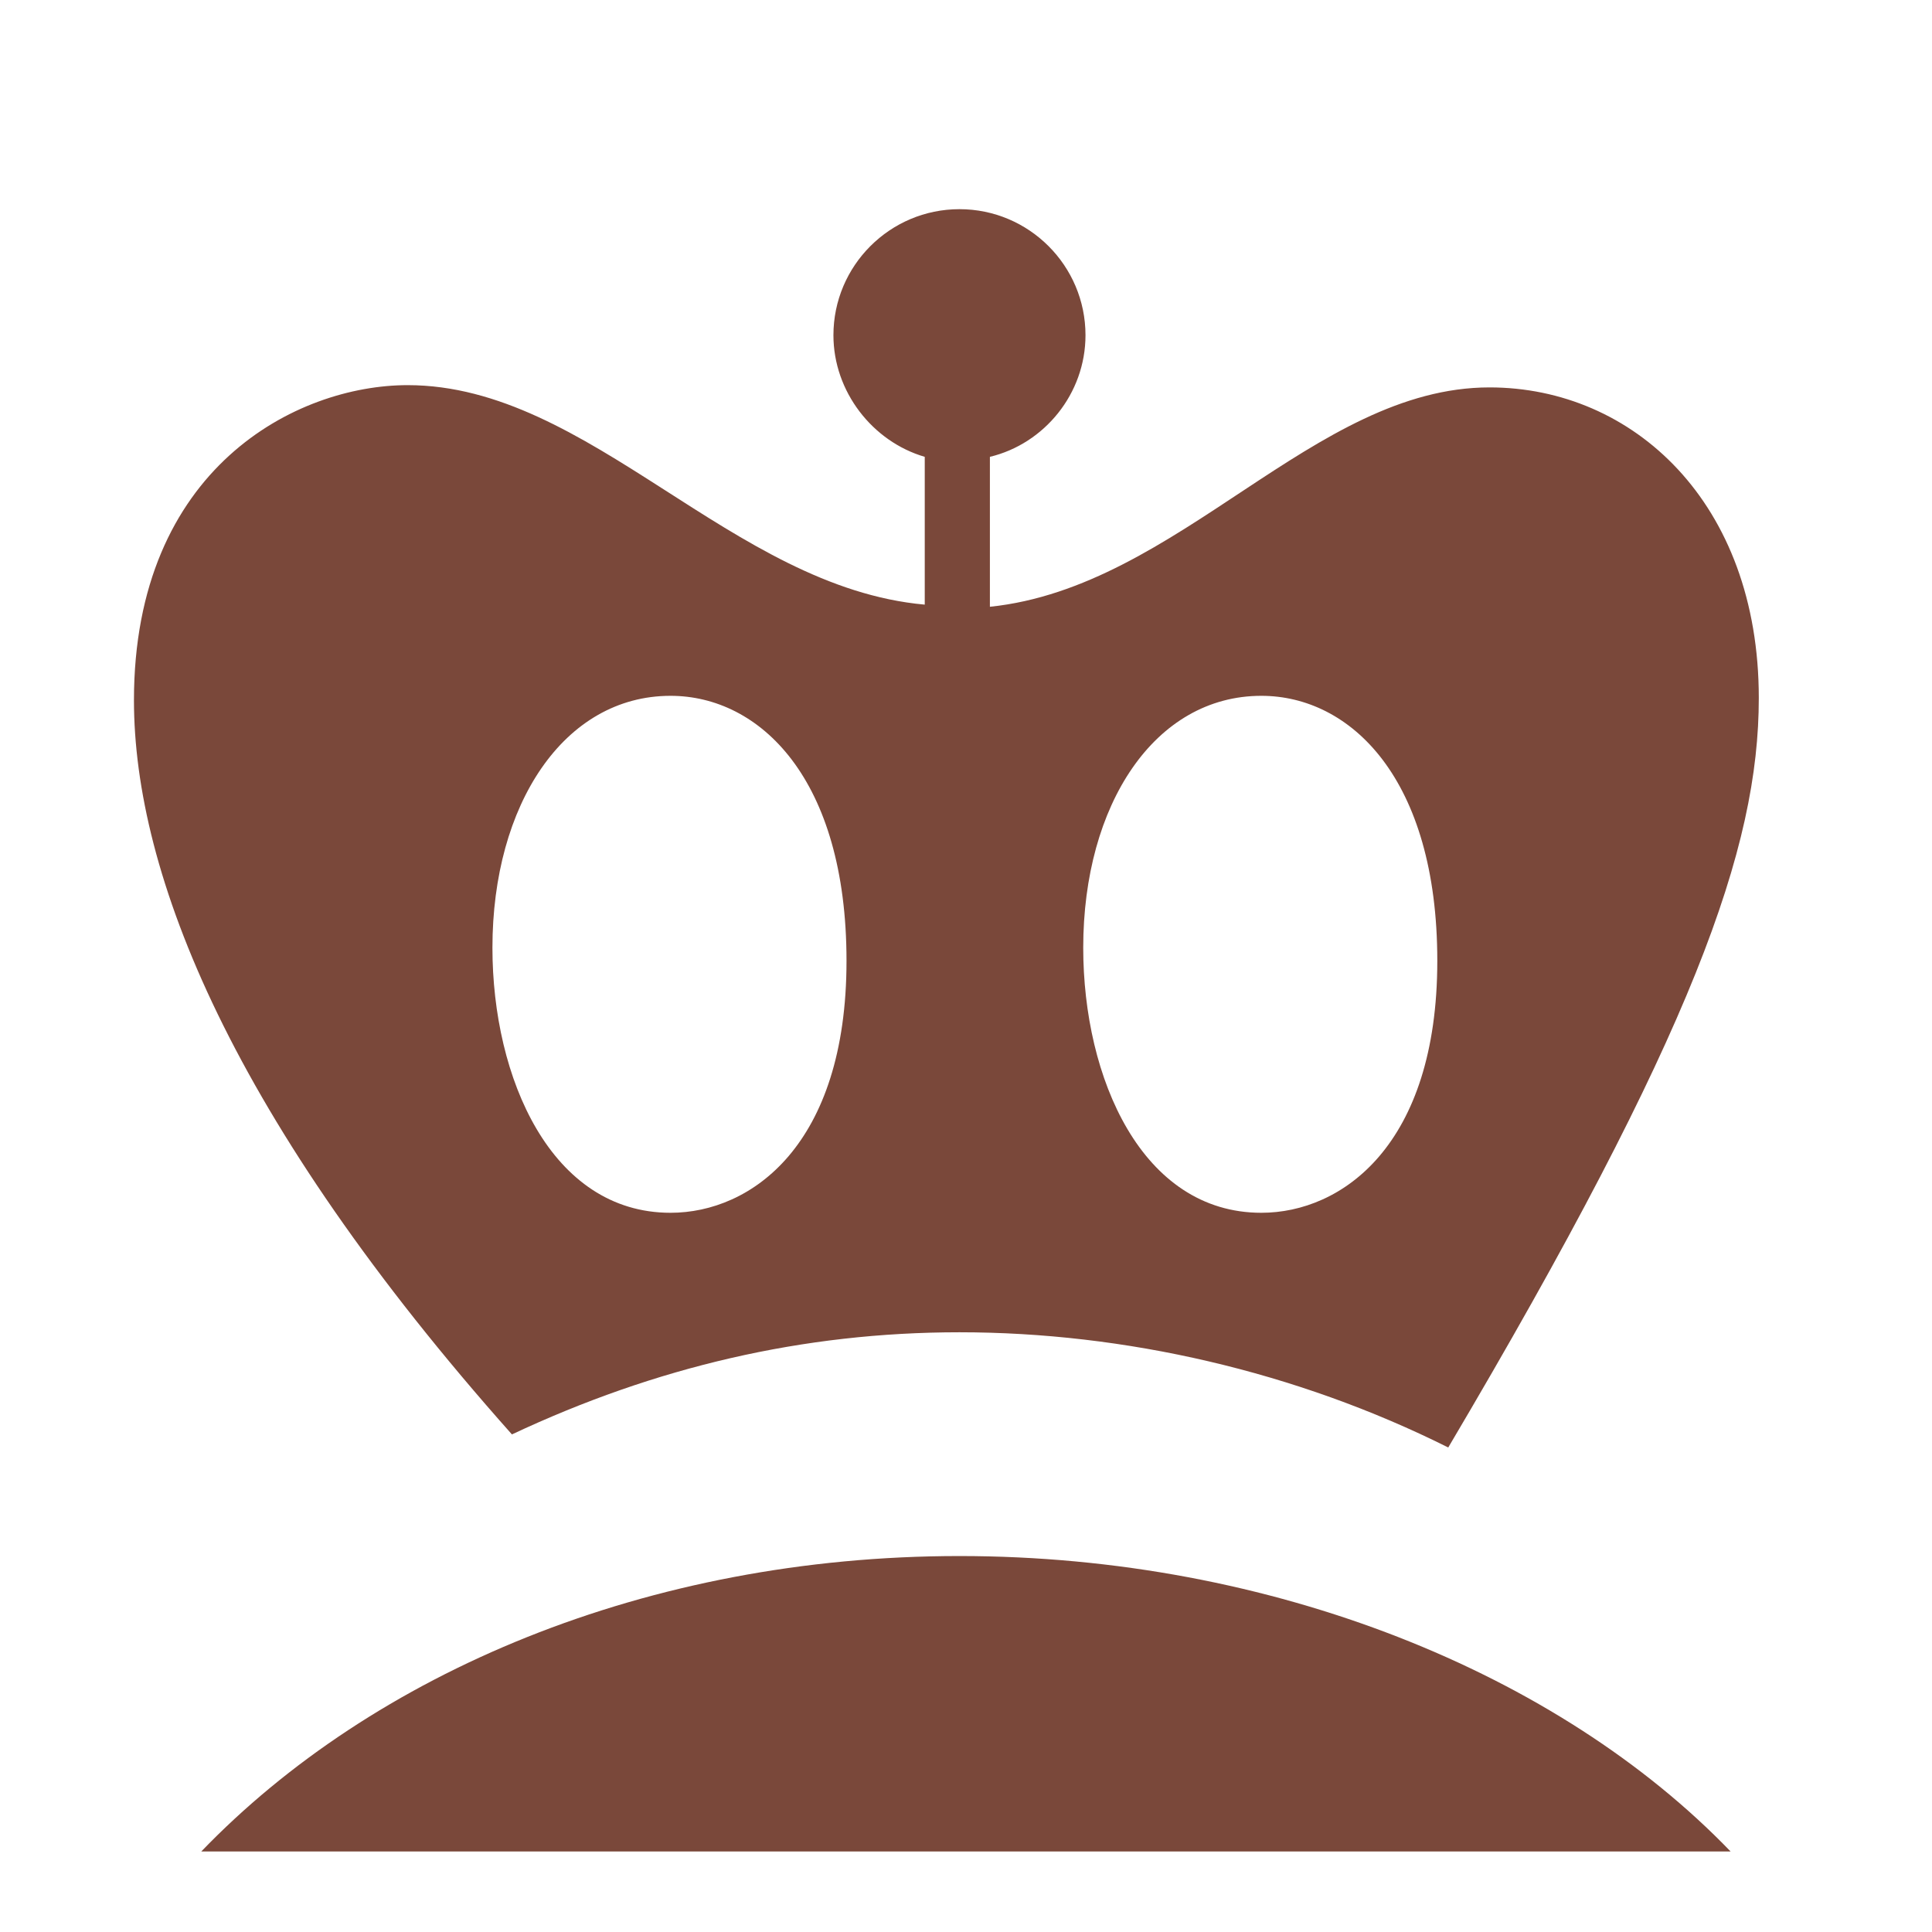 <?xml version="1.0" encoding="UTF-8" standalone="no"?>
<!-- Created with Inkscape (http://www.inkscape.org/) -->

<svg
   xmlns:dc="http://purl.org/dc/elements/1.1/"
   xmlns:cc="http://creativecommons.org/ns#"
   xmlns:rdf="http://www.w3.org/1999/02/22-rdf-syntax-ns#"
   xmlns:svg="http://www.w3.org/2000/svg"
   xmlns="http://www.w3.org/2000/svg"
   xmlns:sodipodi="http://sodipodi.sourceforge.net/DTD/sodipodi-0.dtd"
   xmlns:inkscape="http://www.inkscape.org/namespaces/inkscape"
   version="1.1"
   width="480"
   height="480"
   id="svg2985"
   inkscape:version="0.48.3.1 r9886"
   sodipodi:docname="bk.svg">
  <title
     id="title3722">Black King</title>
  <sodipodi:namedview
     pagecolor="#ffffff"
     bordercolor="#666666"
     borderopacity="1"
     objecttolerance="10"
     gridtolerance="10"
     guidetolerance="10"
     inkscape:pageopacity="0"
     inkscape:pageshadow="2"
     inkscape:window-width="942"
     inkscape:window-height="480"
     id="namedview3720"
     showgrid="false"
     inkscape:zoom="0.49166667"
     inkscape:cx="240"
     inkscape:cy="240"
     inkscape:window-x="0"
     inkscape:window-y="0"
     inkscape:window-maximized="0"
     inkscape:current-layer="svg2985" />
  <defs
     id="defs2987" />
  <g
     id="layer1">
    <path
       d="m 238.375,51.969 c -17.271,0 -31.312,14.042 -31.312,31.312 0,14.032 9.735,26.441 22.688,30.219 l 0,36.719 C 181.716,145.901 146.617,95.688 101.281,95.688 c -27.525,0 -68,20.533 -68,78.281 0,43.176 24.284,104.149 93.906,182.406 C 162.808,339.644 199.516,331 238.375,331 c 41.018,0 83.658,9.735 121.438,28.625 60.987,-103.084 77.156,-148.979 77.156,-186.219 0,-48.573 -31.286,-77.156 -66.906,-77.156 -43.716,0 -77.171,49.643 -124.125,54.5 l 0,-37.25 c 13.493,-3.238 23.75,-15.647 23.75,-30.219 0,-17.271 -14.042,-31.312 -31.312,-31.312 z M 166.594,172.875 c 22.128,0 43.719,20.509 43.719,65.844 0,45.875 -23.75,62.594 -43.719,62.594 -29.684,0 -44.25,-33.461 -44.25,-65.844 0,-35.621 17.804,-62.594 44.25,-62.594 z m 146.781,0 c 22.128,0 43.719,20.509 43.719,65.844 0,45.875 -23.75,62.594 -43.719,62.594 -29.684,0 -44.25,-33.461 -44.25,-65.844 0,-35.621 17.804,-62.594 44.25,-62.594 z m -75,213.719 C 160.657,386.594 92.637,415.744 50,460 l 379.969,0 C 387.332,415.744 316.093,386.594 238.375,386.594 z"
       id="text3353"
       style="font-size:539.706px;font-style:normal;font-variant:normal;font-weight:bold;font-stretch:normal;text-align:start;line-height:125%;letter-spacing:0px;word-spacing:0px;writing-mode:lr-tb;text-anchor:start;fill:#7A483A;fill-opacity:1;stroke:none;font-family:chess;-inkscape-font-specification:chess Bold" />
  </g>
</svg>

